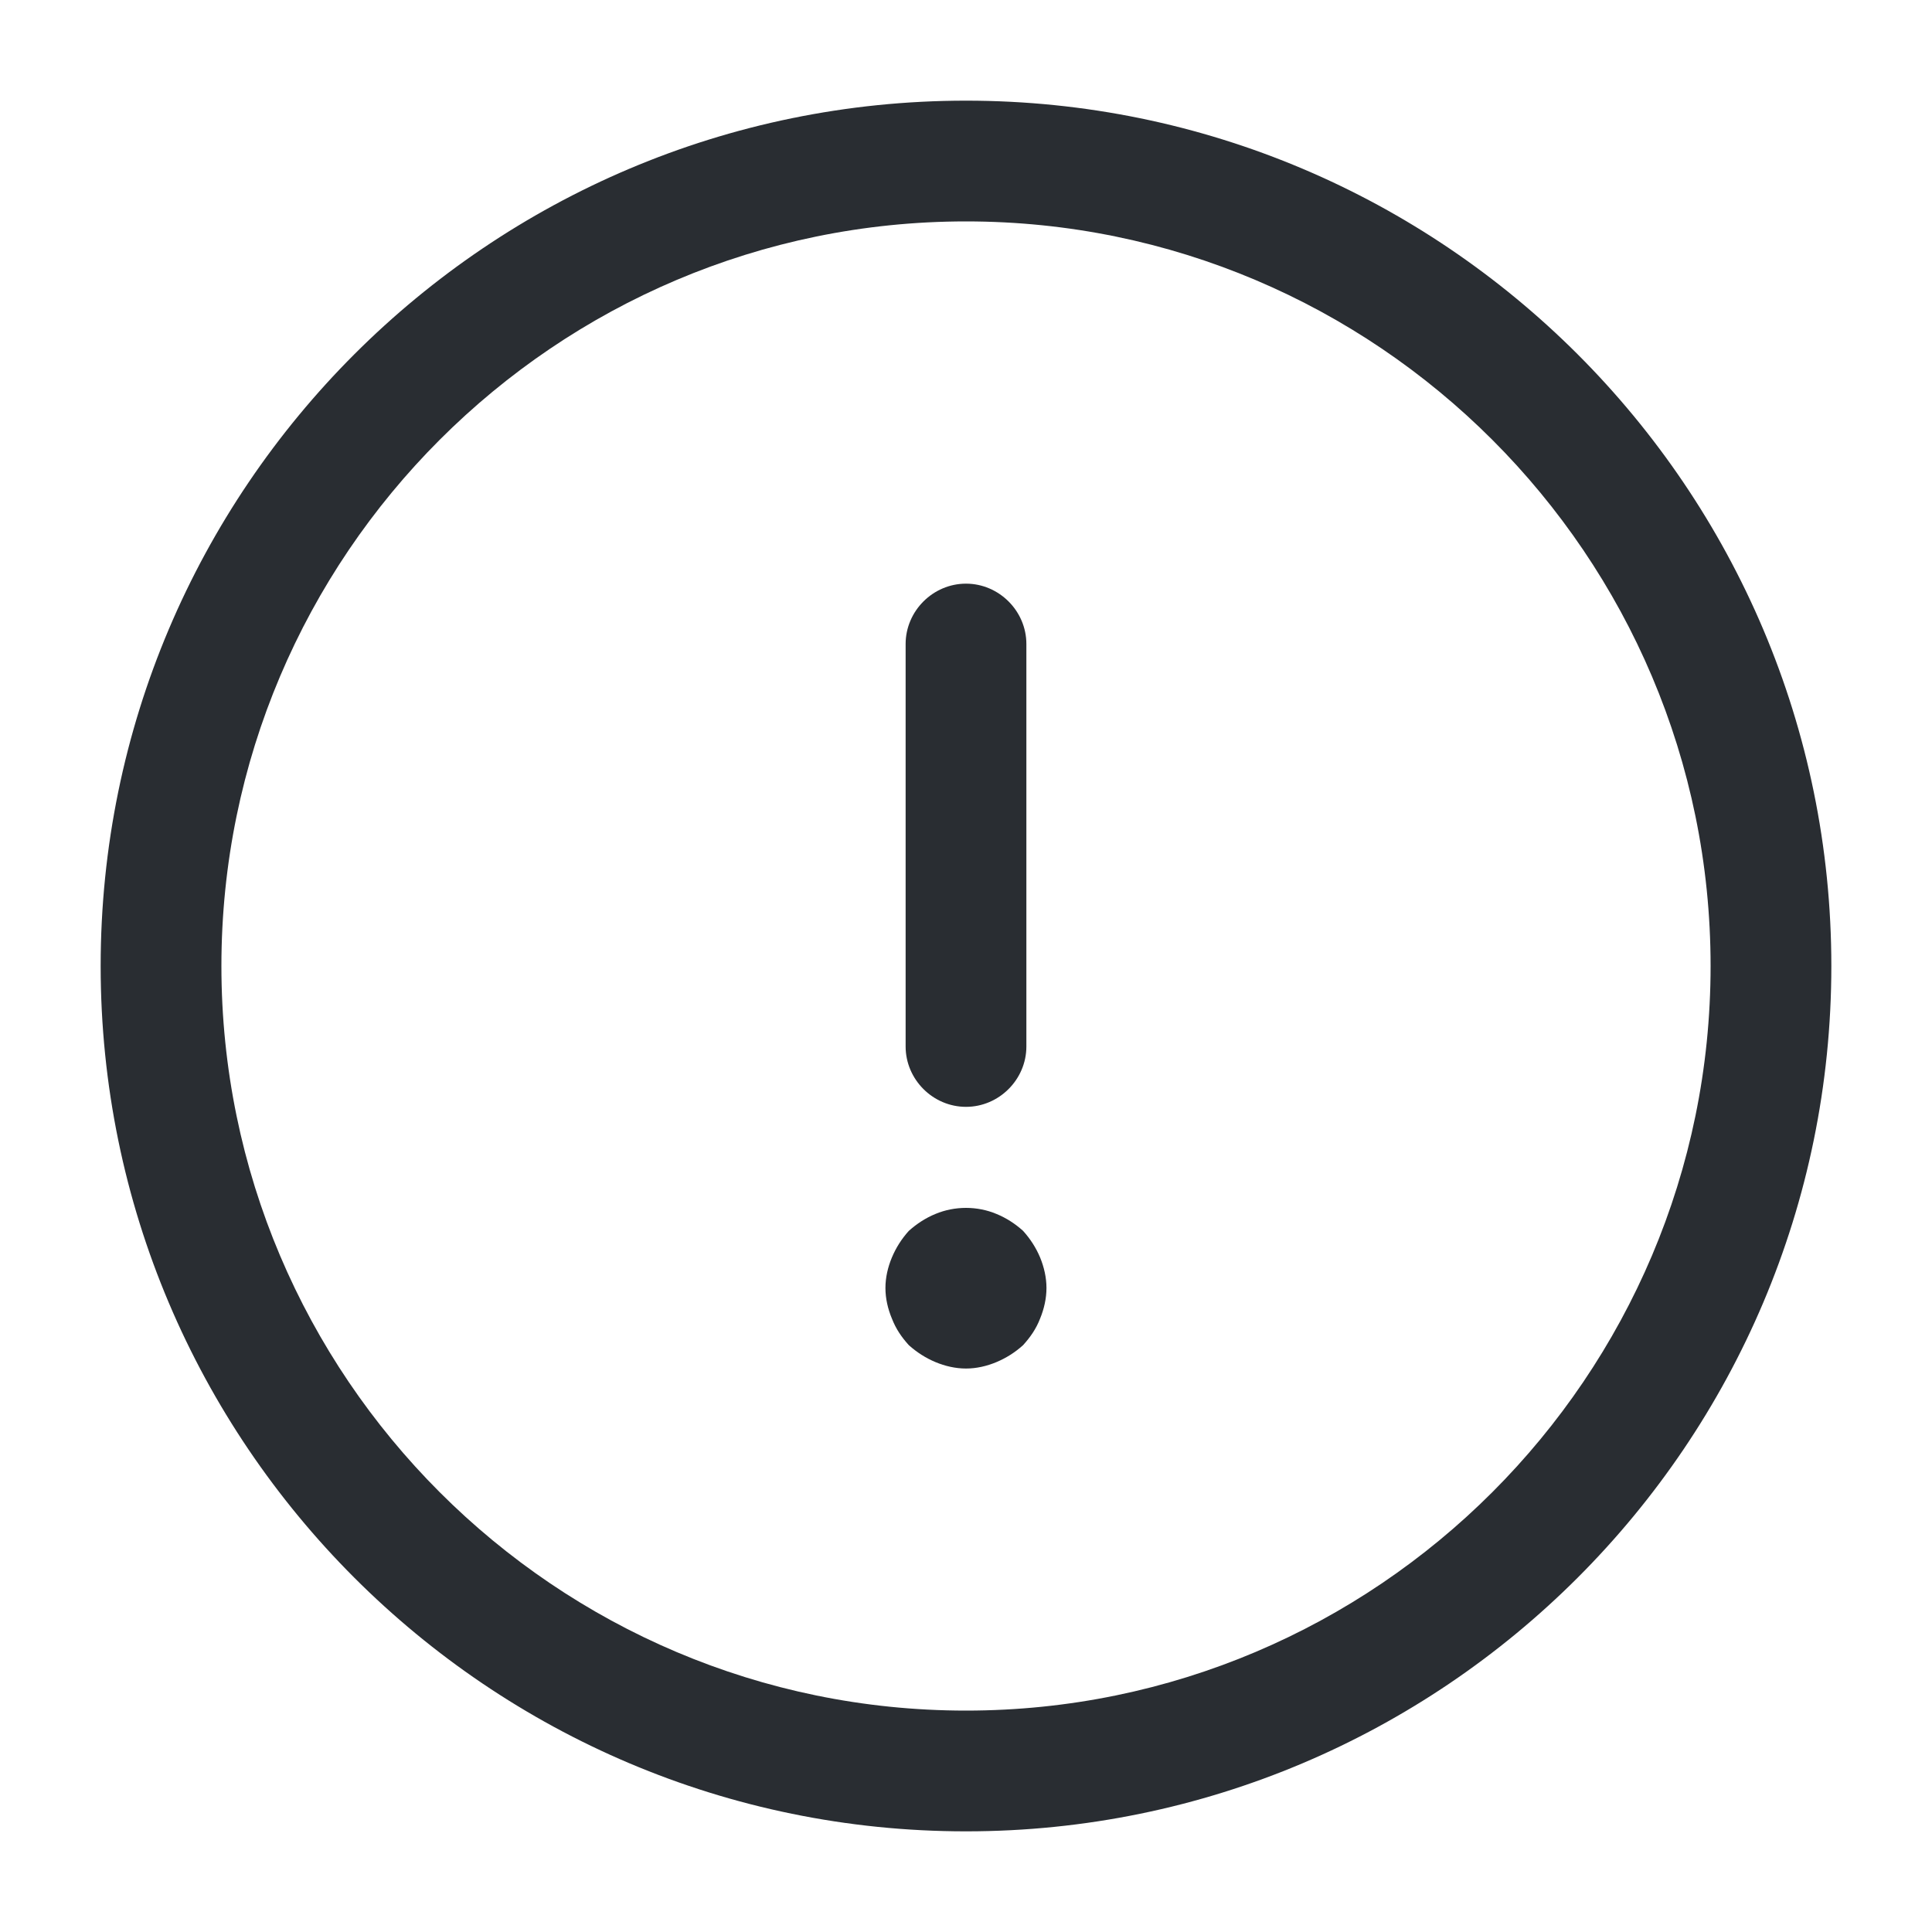 <svg width="20" height="20" viewBox="0 0 20 20" fill="none" xmlns="http://www.w3.org/2000/svg">
<g id="info-circle">
<g id="vuesax/outline/info-circle">
<g id="info-circle_2">
<path id="Vector" d="M10 18.958C5.058 18.958 1.042 14.942 1.042 10C1.042 5.058 5.058 1.042 10 1.042C14.941 1.042 18.958 5.058 18.958 10C18.958 14.942 14.941 18.958 10 18.958ZM10 2.292C5.75 2.292 2.292 5.75 2.292 10C2.292 14.25 5.75 17.708 10 17.708C14.25 17.708 17.708 14.25 17.708 10C17.708 5.75 14.25 2.292 10 2.292Z" fill="#292D32"/>
<path id="Vector_2" d="M10 11.458C9.658 11.458 9.375 11.175 9.375 10.833V6.667C9.375 6.325 9.658 6.042 10 6.042C10.342 6.042 10.625 6.325 10.625 6.667V10.833C10.625 11.175 10.342 11.458 10 11.458Z" fill="#292D32"/>
<path id="Vector_3" d="M10 14.167C9.892 14.167 9.783 14.142 9.683 14.1C9.583 14.058 9.492 14 9.408 13.925C9.333 13.842 9.275 13.758 9.233 13.65C9.191 13.55 9.166 13.442 9.166 13.333C9.166 13.225 9.191 13.117 9.233 13.017C9.275 12.917 9.333 12.825 9.408 12.742C9.492 12.667 9.583 12.608 9.683 12.567C9.883 12.483 10.117 12.483 10.316 12.567C10.416 12.608 10.508 12.667 10.591 12.742C10.666 12.825 10.725 12.917 10.767 13.017C10.808 13.117 10.833 13.225 10.833 13.333C10.833 13.442 10.808 13.55 10.767 13.65C10.725 13.758 10.666 13.842 10.591 13.925C10.508 14 10.416 14.058 10.316 14.1C10.216 14.142 10.108 14.167 10 14.167Z" fill="#292D32"/>
</g>
</g>
</g>
</svg>
